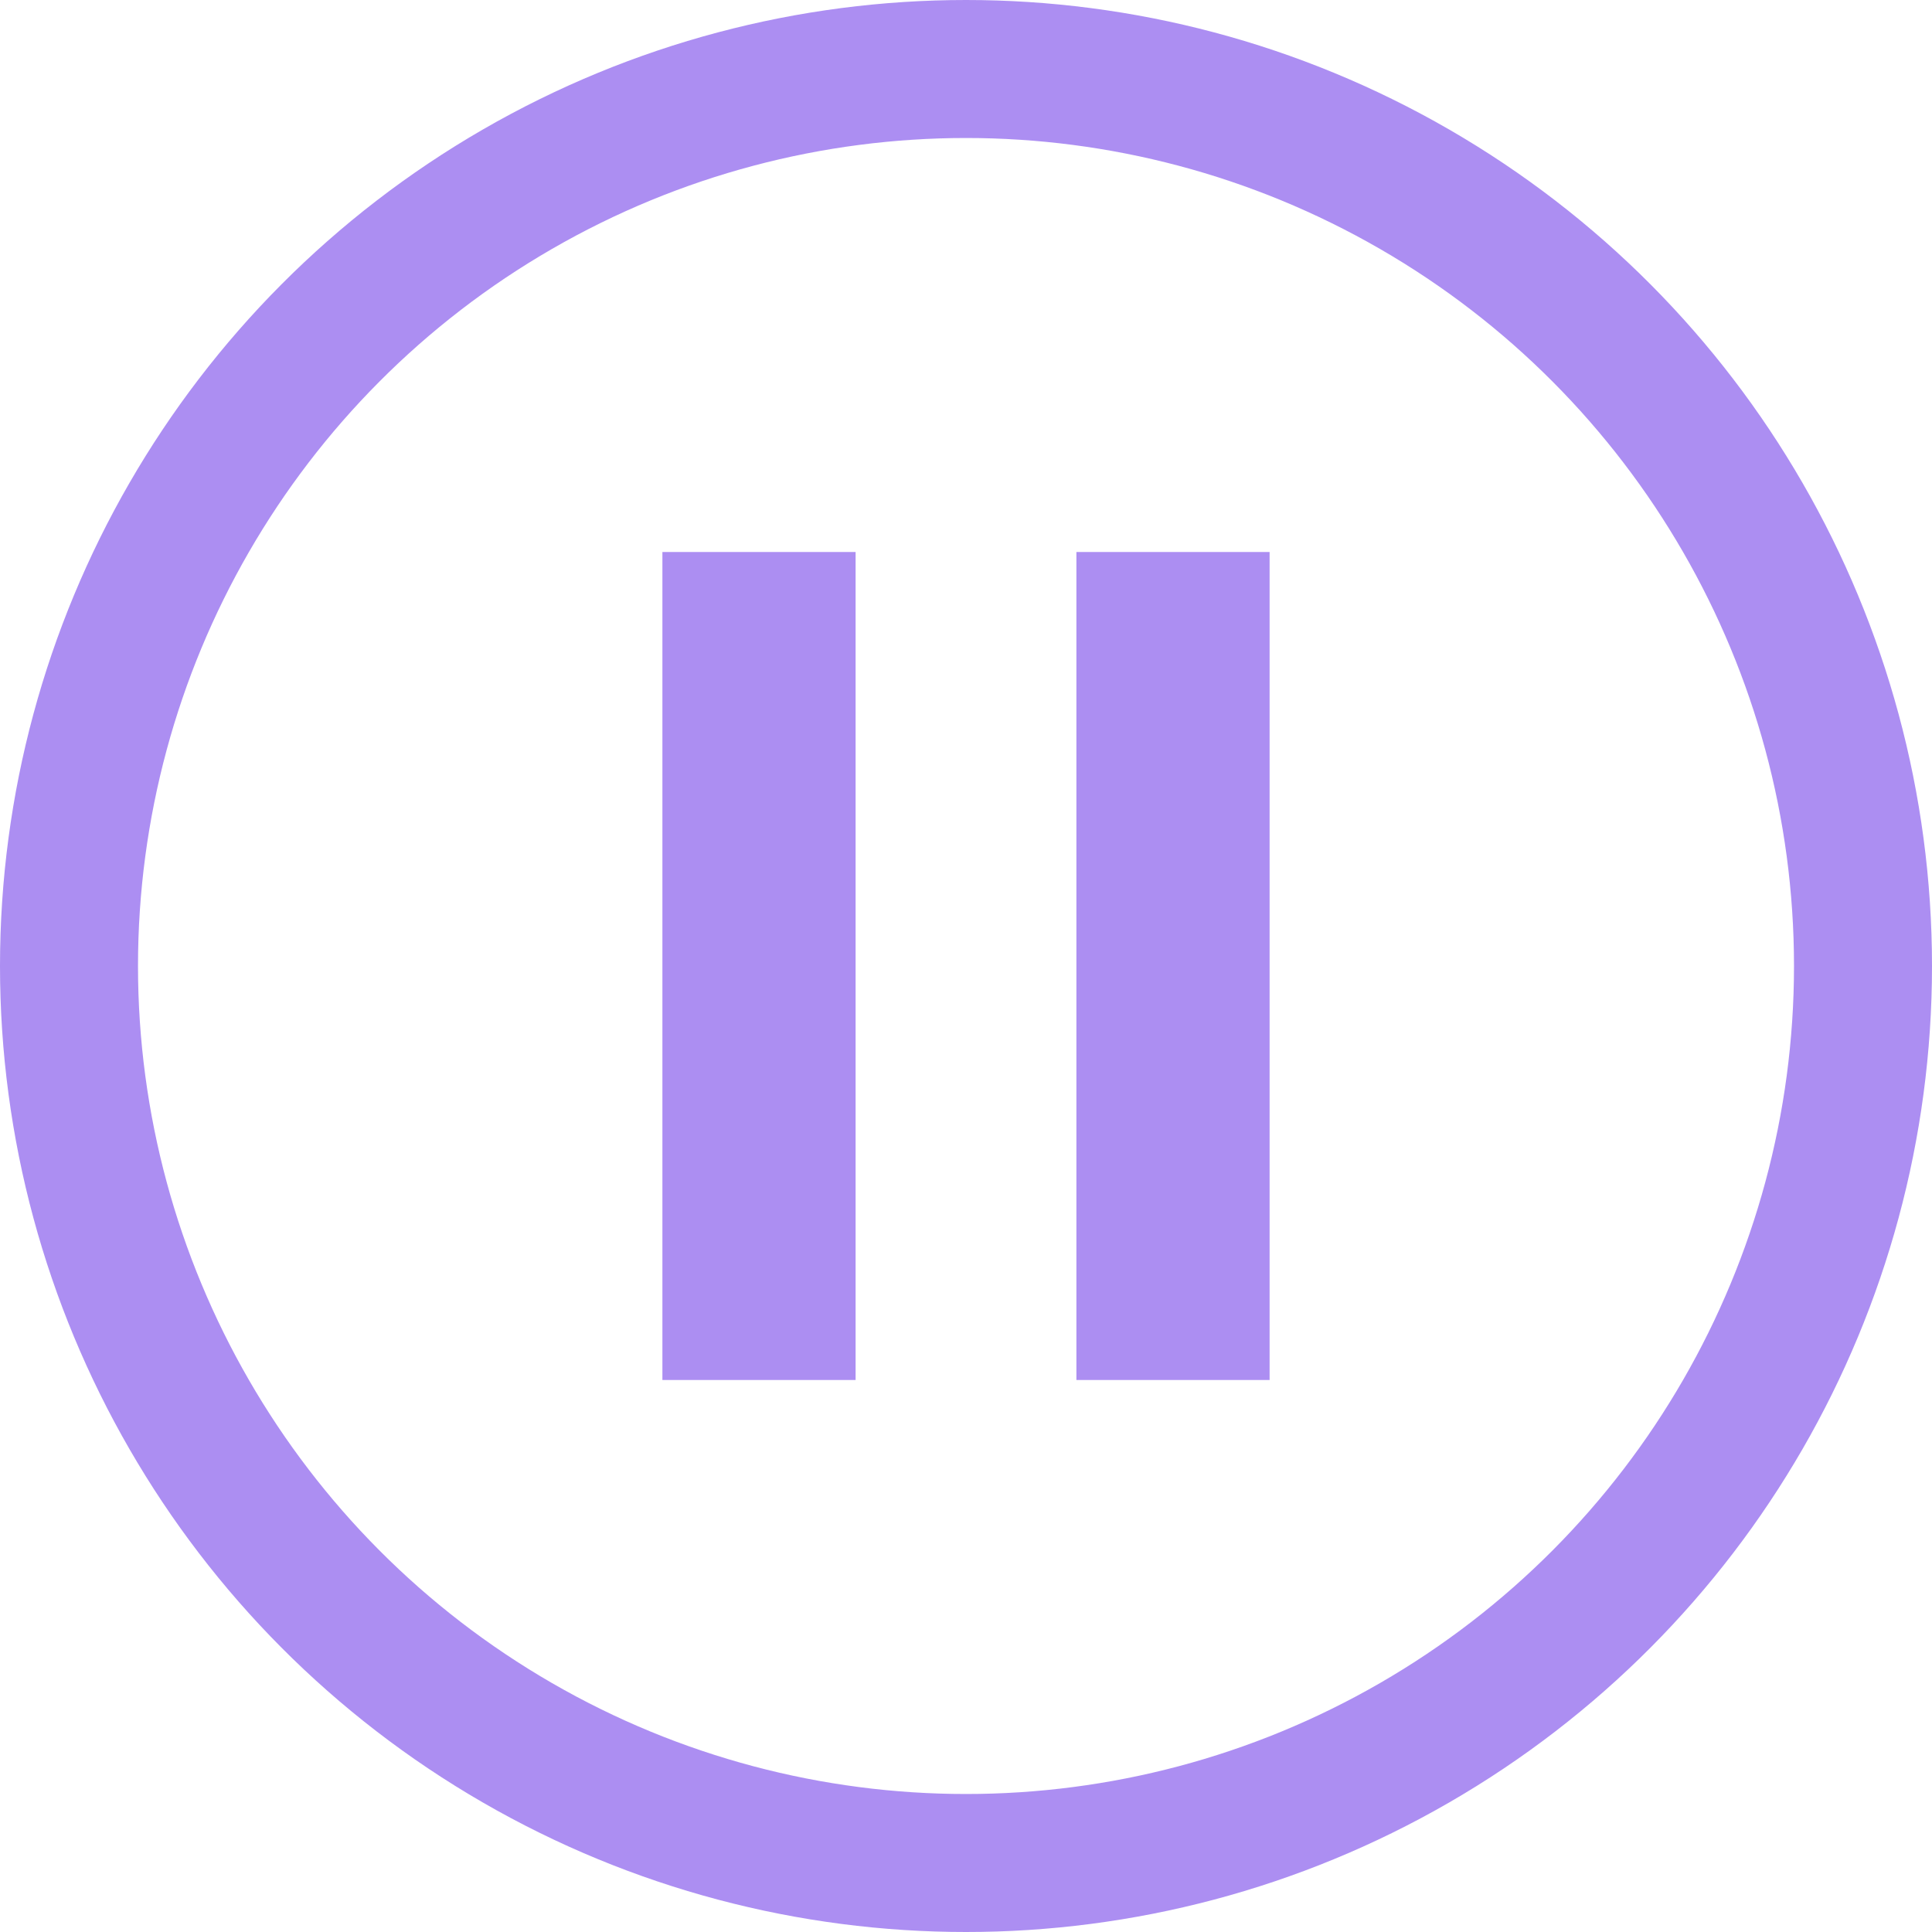 <svg height="14" viewBox="0 0 14 14" width="14" xmlns="http://www.w3.org/2000/svg"><g fill="none" fill-rule="evenodd"><circle cx="7" cy="7" r="6.5" stroke="#ac8ef2"/><path d="m6.2 4v6h-1.4v-6zm3 0v6h-1.4v-6z" fill="#ac8ef2"/></g></svg>